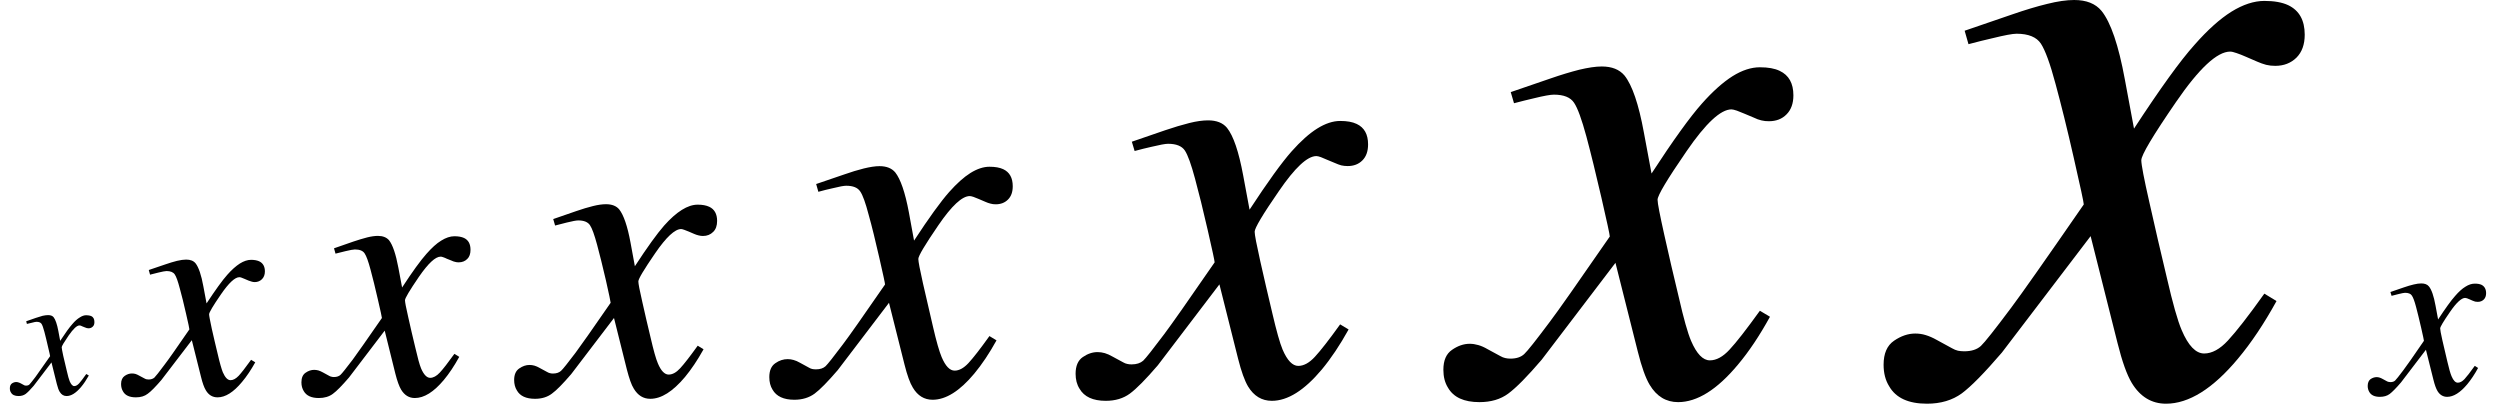 <svg xmlns="http://www.w3.org/2000/svg" xmlns:xlink="http://www.w3.org/1999/xlink" width="84.202pt" height="13.598pt" viewBox="0 0 84.202 13.598" version="1.1">
<defs>
<g>
<symbol overflow="visible" id="glyph0-0">
<path style="stroke:none;" d=""/>
</symbol>
<symbol overflow="visible" id="glyph0-1">
<path style="stroke:none;" d="M -0.098 -0.363 C -0.051 -0.395 0 -0.41 0.047 -0.41 C 0.07 -0.41 0.094 -0.406 0.117 -0.398 C 0.141 -0.391 0.164 -0.383 0.195 -0.367 L 0.297 -0.312 C 0.309 -0.305 0.324 -0.297 0.336 -0.293 C 0.348 -0.289 0.363 -0.289 0.379 -0.289 C 0.426 -0.289 0.465 -0.301 0.492 -0.328 C 0.516 -0.352 0.586 -0.438 0.695 -0.582 C 0.766 -0.68 0.93 -0.914 1.188 -1.281 C 1.188 -1.297 1.164 -1.402 1.117 -1.598 C 1.074 -1.793 1.031 -1.961 0.996 -2.098 C 0.961 -2.234 0.926 -2.328 0.898 -2.371 C 0.867 -2.414 0.812 -2.438 0.734 -2.438 C 0.707 -2.438 0.652 -2.43 0.57 -2.406 C 0.52 -2.395 0.465 -2.383 0.406 -2.367 L 0.383 -2.457 L 0.707 -2.57 C 0.789 -2.598 0.867 -2.621 0.938 -2.641 C 1.008 -2.656 1.07 -2.664 1.121 -2.664 C 1.203 -2.664 1.266 -2.641 1.305 -2.594 C 1.367 -2.516 1.422 -2.359 1.465 -2.129 L 1.527 -1.797 C 1.703 -2.066 1.84 -2.254 1.938 -2.363 C 2.023 -2.465 2.109 -2.539 2.188 -2.586 C 2.266 -2.637 2.336 -2.66 2.406 -2.66 C 2.473 -2.66 2.527 -2.648 2.57 -2.633 C 2.645 -2.598 2.68 -2.531 2.68 -2.43 C 2.68 -2.363 2.664 -2.312 2.625 -2.277 C 2.586 -2.238 2.539 -2.219 2.48 -2.219 C 2.461 -2.219 2.438 -2.223 2.422 -2.227 C 2.402 -2.234 2.379 -2.242 2.359 -2.25 L 2.281 -2.281 C 2.262 -2.293 2.242 -2.301 2.219 -2.309 C 2.199 -2.312 2.188 -2.316 2.176 -2.316 C 2.09 -2.316 1.969 -2.203 1.812 -1.977 C 1.656 -1.75 1.578 -1.617 1.578 -1.582 C 1.578 -1.555 1.594 -1.457 1.629 -1.297 C 1.664 -1.137 1.707 -0.965 1.75 -0.785 C 1.789 -0.617 1.82 -0.5 1.848 -0.434 C 1.895 -0.328 1.945 -0.273 2 -0.273 C 2.055 -0.273 2.109 -0.305 2.164 -0.363 C 2.219 -0.422 2.297 -0.527 2.406 -0.68 L 2.492 -0.629 C 2.406 -0.477 2.32 -0.348 2.23 -0.242 C 2.059 -0.039 1.898 0.062 1.742 0.062 C 1.645 0.062 1.57 0.016 1.512 -0.078 C 1.477 -0.133 1.445 -0.219 1.414 -0.344 L 1.234 -1.07 L 0.633 -0.281 C 0.516 -0.145 0.426 -0.055 0.363 -0.008 C 0.297 0.039 0.219 0.062 0.125 0.062 C 0 0.062 -0.086 0.023 -0.129 -0.055 C -0.156 -0.094 -0.168 -0.141 -0.168 -0.199 C -0.168 -0.273 -0.145 -0.328 -0.098 -0.363 Z "/>
</symbol>
<symbol overflow="visible" id="glyph1-0">
<path style="stroke:none;" d=""/>
</symbol>
<symbol overflow="visible" id="glyph1-1">
<path style="stroke:none;" d="M -0.164 -0.613 C -0.086 -0.668 -0.004 -0.695 0.078 -0.695 C 0.117 -0.695 0.16 -0.691 0.199 -0.68 C 0.238 -0.668 0.281 -0.648 0.328 -0.621 L 0.504 -0.527 C 0.527 -0.516 0.547 -0.504 0.57 -0.5 C 0.594 -0.496 0.617 -0.492 0.641 -0.492 C 0.727 -0.492 0.789 -0.516 0.836 -0.555 C 0.879 -0.598 0.996 -0.742 1.18 -0.992 C 1.305 -1.152 1.582 -1.551 2.016 -2.18 C 2.016 -2.203 1.98 -2.383 1.902 -2.715 C 1.824 -3.051 1.758 -3.332 1.691 -3.566 C 1.629 -3.801 1.574 -3.957 1.523 -4.031 C 1.473 -4.105 1.383 -4.145 1.246 -4.145 C 1.199 -4.145 1.105 -4.125 0.973 -4.094 C 0.887 -4.074 0.793 -4.051 0.691 -4.023 L 0.648 -4.18 L 1.199 -4.367 C 1.344 -4.418 1.477 -4.457 1.598 -4.488 C 1.719 -4.516 1.82 -4.531 1.906 -4.531 C 2.047 -4.531 2.152 -4.492 2.223 -4.406 C 2.328 -4.273 2.418 -4.012 2.488 -3.621 L 2.594 -3.055 C 2.895 -3.512 3.125 -3.832 3.293 -4.02 C 3.441 -4.188 3.582 -4.312 3.715 -4.398 C 3.848 -4.48 3.973 -4.523 4.094 -4.523 C 4.207 -4.523 4.297 -4.504 4.367 -4.473 C 4.492 -4.414 4.559 -4.301 4.559 -4.133 C 4.559 -4.02 4.523 -3.934 4.461 -3.871 C 4.398 -3.809 4.316 -3.773 4.219 -3.773 C 4.184 -3.773 4.148 -3.777 4.113 -3.789 C 4.082 -3.797 4.047 -3.809 4.008 -3.824 L 3.879 -3.879 C 3.844 -3.895 3.809 -3.91 3.773 -3.922 C 3.742 -3.934 3.719 -3.938 3.699 -3.938 C 3.551 -3.938 3.344 -3.746 3.078 -3.359 C 2.812 -2.973 2.68 -2.75 2.68 -2.688 C 2.68 -2.641 2.711 -2.477 2.77 -2.203 C 2.832 -1.93 2.898 -1.641 2.973 -1.336 C 3.039 -1.047 3.098 -0.848 3.141 -0.738 C 3.219 -0.559 3.305 -0.469 3.402 -0.469 C 3.492 -0.469 3.582 -0.52 3.676 -0.617 C 3.77 -0.719 3.906 -0.895 4.094 -1.156 L 4.234 -1.07 C 4.09 -0.812 3.941 -0.59 3.789 -0.41 C 3.5 -0.062 3.227 0.109 2.965 0.109 C 2.797 0.109 2.664 0.031 2.57 -0.129 C 2.512 -0.223 2.457 -0.375 2.406 -0.586 L 2.098 -1.816 L 1.074 -0.477 C 0.875 -0.246 0.723 -0.09 0.613 -0.012 C 0.508 0.07 0.375 0.109 0.215 0.109 C 0 0.109 -0.145 0.043 -0.219 -0.09 C -0.262 -0.16 -0.285 -0.242 -0.285 -0.34 C -0.285 -0.469 -0.242 -0.559 -0.164 -0.613 Z "/>
</symbol>
<symbol overflow="visible" id="glyph2-0">
<path style="stroke:none;" d=""/>
</symbol>
<symbol overflow="visible" id="glyph2-1">
<path style="stroke:none;" d="M -0.195 -0.723 C -0.102 -0.789 -0.004 -0.82 0.094 -0.82 C 0.141 -0.82 0.188 -0.812 0.234 -0.801 C 0.281 -0.785 0.332 -0.766 0.387 -0.734 L 0.594 -0.621 C 0.621 -0.605 0.645 -0.594 0.672 -0.59 C 0.695 -0.582 0.727 -0.578 0.758 -0.578 C 0.855 -0.578 0.93 -0.605 0.98 -0.652 C 1.035 -0.703 1.172 -0.875 1.391 -1.164 C 1.535 -1.355 1.859 -1.824 2.375 -2.566 C 2.375 -2.594 2.328 -2.805 2.238 -3.195 C 2.148 -3.59 2.066 -3.922 1.992 -4.195 C 1.918 -4.473 1.852 -4.656 1.793 -4.742 C 1.734 -4.832 1.625 -4.875 1.465 -4.875 C 1.41 -4.875 1.305 -4.855 1.141 -4.816 C 1.039 -4.793 0.93 -4.766 0.812 -4.734 L 0.762 -4.914 L 1.414 -5.141 C 1.582 -5.199 1.734 -5.242 1.879 -5.281 C 2.02 -5.316 2.141 -5.332 2.242 -5.332 C 2.406 -5.332 2.531 -5.281 2.613 -5.188 C 2.738 -5.031 2.844 -4.719 2.93 -4.258 L 3.055 -3.594 C 3.406 -4.133 3.68 -4.508 3.875 -4.727 C 4.051 -4.926 4.215 -5.078 4.371 -5.172 C 4.527 -5.27 4.676 -5.32 4.816 -5.32 C 4.949 -5.32 5.055 -5.301 5.141 -5.262 C 5.289 -5.191 5.359 -5.059 5.359 -4.863 C 5.359 -4.73 5.324 -4.625 5.25 -4.555 C 5.176 -4.48 5.078 -4.441 4.961 -4.441 C 4.918 -4.441 4.879 -4.445 4.84 -4.457 C 4.801 -4.465 4.758 -4.48 4.719 -4.5 L 4.562 -4.562 C 4.52 -4.582 4.48 -4.602 4.441 -4.613 C 4.402 -4.629 4.375 -4.633 4.352 -4.633 C 4.176 -4.633 3.934 -4.406 3.621 -3.953 C 3.309 -3.496 3.152 -3.234 3.152 -3.164 C 3.152 -3.105 3.188 -2.914 3.262 -2.594 C 3.332 -2.27 3.414 -1.93 3.5 -1.57 C 3.578 -1.23 3.641 -0.996 3.695 -0.867 C 3.785 -0.656 3.891 -0.551 4 -0.551 C 4.105 -0.551 4.215 -0.609 4.324 -0.727 C 4.434 -0.844 4.598 -1.055 4.816 -1.359 L 4.98 -1.258 C 4.812 -0.953 4.641 -0.695 4.461 -0.48 C 4.121 -0.074 3.797 0.129 3.484 0.129 C 3.289 0.129 3.137 0.035 3.023 -0.152 C 2.957 -0.262 2.891 -0.441 2.828 -0.691 L 2.469 -2.141 L 1.266 -0.562 C 1.031 -0.289 0.852 -0.105 0.723 -0.012 C 0.598 0.082 0.438 0.129 0.25 0.129 C 0 0.129 -0.168 0.051 -0.258 -0.105 C -0.309 -0.188 -0.336 -0.285 -0.336 -0.398 C -0.336 -0.551 -0.289 -0.66 -0.195 -0.723 Z "/>
</symbol>
<symbol overflow="visible" id="glyph3-0">
<path style="stroke:none;" d=""/>
</symbol>
<symbol overflow="visible" id="glyph3-1">
<path style="stroke:none;" d="M -0.23 -0.867 C -0.117 -0.945 -0.004 -0.984 0.113 -0.984 C 0.168 -0.984 0.227 -0.977 0.281 -0.961 C 0.336 -0.945 0.398 -0.918 0.465 -0.879 L 0.711 -0.746 C 0.742 -0.727 0.773 -0.715 0.805 -0.707 C 0.836 -0.699 0.871 -0.695 0.906 -0.695 C 1.023 -0.695 1.113 -0.727 1.176 -0.785 C 1.242 -0.844 1.402 -1.047 1.668 -1.398 C 1.84 -1.629 2.234 -2.188 2.848 -3.078 C 2.848 -3.113 2.793 -3.363 2.688 -3.836 C 2.578 -4.309 2.48 -4.707 2.391 -5.035 C 2.301 -5.367 2.223 -5.586 2.152 -5.691 C 2.082 -5.797 1.949 -5.852 1.758 -5.852 C 1.691 -5.852 1.562 -5.828 1.371 -5.781 C 1.25 -5.75 1.117 -5.719 0.977 -5.68 L 0.914 -5.898 L 1.695 -6.168 C 1.895 -6.238 2.082 -6.293 2.254 -6.336 C 2.426 -6.379 2.57 -6.398 2.691 -6.398 C 2.891 -6.398 3.039 -6.34 3.137 -6.223 C 3.285 -6.035 3.414 -5.664 3.516 -5.113 L 3.664 -4.309 C 4.086 -4.957 4.414 -5.41 4.648 -5.676 C 4.859 -5.914 5.059 -6.09 5.246 -6.207 C 5.434 -6.324 5.609 -6.383 5.781 -6.383 C 5.938 -6.383 6.066 -6.359 6.168 -6.312 C 6.344 -6.23 6.434 -6.07 6.434 -5.836 C 6.434 -5.676 6.391 -5.551 6.301 -5.465 C 6.211 -5.375 6.098 -5.328 5.957 -5.328 C 5.902 -5.328 5.855 -5.336 5.809 -5.348 C 5.762 -5.359 5.711 -5.375 5.66 -5.398 L 5.477 -5.477 C 5.426 -5.5 5.375 -5.52 5.328 -5.535 C 5.281 -5.551 5.246 -5.562 5.223 -5.562 C 5.012 -5.562 4.719 -5.289 4.344 -4.742 C 3.969 -4.195 3.781 -3.883 3.781 -3.797 C 3.781 -3.727 3.824 -3.496 3.914 -3.109 C 4 -2.723 4.094 -2.316 4.199 -1.883 C 4.293 -1.477 4.371 -1.195 4.438 -1.039 C 4.543 -0.785 4.668 -0.66 4.801 -0.66 C 4.93 -0.66 5.059 -0.73 5.188 -0.871 C 5.32 -1.012 5.516 -1.266 5.781 -1.633 L 5.977 -1.512 C 5.773 -1.145 5.566 -0.836 5.352 -0.578 C 4.941 -0.09 4.555 0.156 4.184 0.156 C 3.949 0.156 3.766 0.043 3.629 -0.184 C 3.547 -0.312 3.473 -0.531 3.395 -0.828 L 2.961 -2.566 L 1.52 -0.676 C 1.238 -0.348 1.02 -0.125 0.867 -0.016 C 0.715 0.098 0.527 0.156 0.301 0.156 C 0 0.156 -0.203 0.062 -0.309 -0.125 C -0.371 -0.223 -0.402 -0.344 -0.402 -0.477 C -0.402 -0.66 -0.344 -0.789 -0.23 -0.867 Z "/>
</symbol>
<symbol overflow="visible" id="glyph4-0">
<path style="stroke:none;" d=""/>
</symbol>
<symbol overflow="visible" id="glyph4-1">
<path style="stroke:none;" d="M -0.277 -1.043 C -0.145 -1.137 -0.004 -1.18 0.137 -1.18 C 0.203 -1.18 0.27 -1.172 0.336 -1.152 C 0.406 -1.133 0.477 -1.102 0.559 -1.055 L 0.852 -0.895 C 0.891 -0.871 0.93 -0.855 0.965 -0.848 C 1.004 -0.84 1.043 -0.836 1.09 -0.836 C 1.23 -0.836 1.336 -0.871 1.414 -0.941 C 1.488 -1.012 1.684 -1.258 2 -1.68 C 2.207 -1.953 2.68 -2.625 3.418 -3.695 C 3.418 -3.734 3.352 -4.039 3.223 -4.602 C 3.094 -5.168 2.977 -5.648 2.867 -6.039 C 2.762 -6.441 2.668 -6.703 2.582 -6.828 C 2.496 -6.957 2.34 -7.02 2.109 -7.02 C 2.031 -7.02 1.875 -6.992 1.645 -6.934 C 1.5 -6.902 1.34 -6.863 1.172 -6.816 L 1.098 -7.078 L 2.035 -7.398 C 2.277 -7.484 2.5 -7.551 2.703 -7.602 C 2.91 -7.652 3.086 -7.68 3.23 -7.68 C 3.469 -7.68 3.645 -7.609 3.762 -7.469 C 3.941 -7.242 4.094 -6.797 4.219 -6.133 L 4.395 -5.172 C 4.902 -5.949 5.297 -6.492 5.578 -6.809 C 5.832 -7.094 6.07 -7.309 6.293 -7.449 C 6.52 -7.59 6.734 -7.66 6.934 -7.66 C 7.125 -7.66 7.281 -7.633 7.398 -7.578 C 7.613 -7.477 7.719 -7.285 7.719 -7.004 C 7.719 -6.812 7.668 -6.664 7.559 -6.555 C 7.453 -6.449 7.316 -6.395 7.145 -6.395 C 7.082 -6.395 7.023 -6.402 6.969 -6.418 C 6.914 -6.43 6.855 -6.453 6.793 -6.48 L 6.574 -6.574 C 6.512 -6.602 6.453 -6.625 6.395 -6.645 C 6.34 -6.664 6.297 -6.672 6.27 -6.672 C 6.016 -6.672 5.664 -6.348 5.215 -5.691 C 4.766 -5.035 4.539 -4.656 4.539 -4.555 C 4.539 -4.473 4.59 -4.199 4.695 -3.734 C 4.801 -3.27 4.914 -2.777 5.035 -2.262 C 5.148 -1.773 5.246 -1.434 5.324 -1.25 C 5.453 -0.945 5.598 -0.793 5.762 -0.793 C 5.914 -0.793 6.07 -0.879 6.227 -1.047 C 6.383 -1.215 6.621 -1.52 6.934 -1.957 L 7.172 -1.812 C 6.93 -1.375 6.68 -1 6.422 -0.691 C 5.934 -0.105 5.465 0.188 5.02 0.188 C 4.738 0.188 4.516 0.051 4.355 -0.219 C 4.258 -0.375 4.164 -0.637 4.074 -0.996 L 3.551 -3.078 L 1.824 -0.809 C 1.484 -0.414 1.227 -0.152 1.043 -0.016 C 0.859 0.117 0.633 0.188 0.363 0.188 C 0.004 0.188 -0.242 0.074 -0.371 -0.152 C -0.445 -0.27 -0.48 -0.41 -0.48 -0.574 C -0.48 -0.793 -0.414 -0.949 -0.277 -1.043 Z "/>
</symbol>
<symbol overflow="visible" id="glyph5-0">
<path style="stroke:none;" d=""/>
</symbol>
<symbol overflow="visible" id="glyph5-1">
<path style="stroke:none;" d="M -0.336 -1.25 C -0.172 -1.363 -0.008 -1.418 0.164 -1.418 C 0.242 -1.418 0.324 -1.406 0.406 -1.383 C 0.488 -1.359 0.574 -1.32 0.668 -1.266 L 1.023 -1.074 C 1.07 -1.047 1.117 -1.027 1.16 -1.02 C 1.203 -1.008 1.254 -1.004 1.309 -1.004 C 1.477 -1.004 1.605 -1.047 1.699 -1.129 C 1.789 -1.215 2.023 -1.512 2.402 -2.016 C 2.652 -2.348 3.219 -3.156 4.105 -4.441 C 4.105 -4.488 4.027 -4.852 3.871 -5.531 C 3.715 -6.211 3.574 -6.785 3.445 -7.258 C 3.316 -7.738 3.203 -8.055 3.102 -8.207 C 3 -8.359 2.812 -8.434 2.535 -8.434 C 2.441 -8.434 2.254 -8.398 1.977 -8.332 C 1.801 -8.293 1.613 -8.246 1.41 -8.191 L 1.316 -8.504 L 2.441 -8.891 C 2.734 -8.992 3.004 -9.07 3.25 -9.133 C 3.496 -9.195 3.707 -9.223 3.883 -9.223 C 4.168 -9.223 4.379 -9.141 4.52 -8.973 C 4.738 -8.703 4.918 -8.168 5.066 -7.371 L 5.281 -6.215 C 5.891 -7.148 6.363 -7.801 6.699 -8.18 C 7.004 -8.523 7.293 -8.781 7.562 -8.949 C 7.832 -9.117 8.09 -9.203 8.332 -9.203 C 8.562 -9.203 8.746 -9.172 8.891 -9.102 C 9.148 -8.98 9.273 -8.75 9.273 -8.414 C 9.273 -8.184 9.211 -8.004 9.082 -7.875 C 8.953 -7.746 8.789 -7.684 8.586 -7.684 C 8.512 -7.684 8.441 -7.691 8.371 -7.707 C 8.305 -7.727 8.234 -7.75 8.16 -7.785 L 7.895 -7.895 C 7.82 -7.93 7.75 -7.957 7.684 -7.984 C 7.617 -8.008 7.566 -8.02 7.531 -8.02 C 7.227 -8.02 6.805 -7.625 6.266 -6.836 C 5.723 -6.051 5.453 -5.594 5.453 -5.473 C 5.453 -5.371 5.516 -5.043 5.641 -4.484 C 5.766 -3.926 5.902 -3.34 6.051 -2.715 C 6.188 -2.129 6.301 -1.723 6.395 -1.5 C 6.551 -1.137 6.727 -0.953 6.922 -0.953 C 7.105 -0.953 7.293 -1.055 7.48 -1.258 C 7.668 -1.461 7.953 -1.824 8.332 -2.352 L 8.617 -2.18 C 8.324 -1.652 8.023 -1.203 7.715 -0.832 C 7.125 -0.129 6.566 0.223 6.031 0.223 C 5.695 0.223 5.426 0.062 5.23 -0.262 C 5.117 -0.453 5.004 -0.762 4.895 -1.195 L 4.266 -3.699 L 2.191 -0.973 C 1.785 -0.5 1.473 -0.184 1.25 -0.02 C 1.031 0.141 0.762 0.223 0.438 0.223 C 0.004 0.223 -0.289 0.086 -0.445 -0.184 C -0.535 -0.324 -0.578 -0.492 -0.578 -0.688 C -0.578 -0.953 -0.496 -1.141 -0.336 -1.25 Z "/>
</symbol>
<symbol overflow="visible" id="glyph6-0">
<path style="stroke:none;" d=""/>
</symbol>
<symbol overflow="visible" id="glyph6-1">
<path style="stroke:none;" d="M -0.398 -1.496 C -0.207 -1.629 -0.008 -1.699 0.195 -1.699 C 0.293 -1.699 0.387 -1.684 0.484 -1.656 C 0.582 -1.629 0.688 -1.582 0.801 -1.516 L 1.227 -1.285 C 1.281 -1.254 1.336 -1.23 1.391 -1.219 C 1.441 -1.207 1.5 -1.199 1.566 -1.199 C 1.766 -1.199 1.922 -1.25 2.031 -1.352 C 2.141 -1.453 2.422 -1.809 2.875 -2.414 C 3.176 -2.809 3.852 -3.777 4.914 -5.312 C 4.914 -5.367 4.82 -5.805 4.633 -6.617 C 4.445 -7.43 4.277 -8.117 4.125 -8.684 C 3.969 -9.258 3.832 -9.637 3.711 -9.816 C 3.59 -10 3.363 -10.09 3.031 -10.09 C 2.918 -10.09 2.695 -10.051 2.363 -9.969 C 2.152 -9.922 1.93 -9.863 1.688 -9.801 L 1.578 -10.176 L 2.922 -10.637 C 3.27 -10.758 3.594 -10.855 3.887 -10.93 C 4.184 -11 4.434 -11.039 4.645 -11.039 C 4.984 -11.039 5.238 -10.938 5.41 -10.734 C 5.668 -10.41 5.887 -9.773 6.062 -8.816 L 6.32 -7.434 C 7.047 -8.551 7.613 -9.336 8.016 -9.789 C 8.379 -10.199 8.727 -10.508 9.047 -10.711 C 9.371 -10.914 9.68 -11.012 9.969 -11.012 C 10.246 -11.012 10.469 -10.973 10.637 -10.891 C 10.945 -10.746 11.098 -10.473 11.098 -10.066 C 11.098 -9.793 11.02 -9.578 10.867 -9.426 C 10.715 -9.27 10.516 -9.195 10.273 -9.195 C 10.184 -9.195 10.098 -9.203 10.02 -9.223 C 9.938 -9.242 9.852 -9.273 9.766 -9.316 L 9.449 -9.449 C 9.359 -9.488 9.273 -9.523 9.195 -9.551 C 9.113 -9.578 9.051 -9.594 9.012 -9.594 C 8.648 -9.594 8.141 -9.121 7.496 -8.18 C 6.848 -7.238 6.523 -6.695 6.523 -6.551 C 6.523 -6.43 6.602 -6.035 6.75 -5.367 C 6.898 -4.699 7.062 -3.996 7.242 -3.25 C 7.402 -2.547 7.539 -2.062 7.652 -1.797 C 7.84 -1.359 8.051 -1.141 8.285 -1.141 C 8.504 -1.141 8.727 -1.262 8.949 -1.504 C 9.176 -1.746 9.516 -2.184 9.969 -2.812 L 10.309 -2.609 C 9.961 -1.977 9.602 -1.438 9.23 -0.996 C 8.527 -0.152 7.855 0.266 7.215 0.266 C 6.812 0.266 6.492 0.074 6.258 -0.316 C 6.121 -0.543 5.988 -0.914 5.859 -1.43 L 5.105 -4.426 L 2.621 -1.164 C 2.137 -0.598 1.762 -0.219 1.496 -0.023 C 1.234 0.172 0.91 0.266 0.523 0.266 C 0.004 0.266 -0.348 0.105 -0.535 -0.219 C -0.641 -0.387 -0.691 -0.59 -0.691 -0.824 C -0.691 -1.141 -0.594 -1.363 -0.398 -1.496 Z "/>
</symbol>
<symbol overflow="visible" id="glyph7-0">
<path style="stroke:none;" d=""/>
</symbol>
<symbol overflow="visible" id="glyph7-1">
<path style="stroke:none;" d="M -0.48 -1.801 C -0.246 -1.961 -0.008 -2.043 0.234 -2.043 C 0.352 -2.043 0.469 -2.027 0.582 -1.992 C 0.699 -1.957 0.828 -1.902 0.965 -1.824 L 1.473 -1.547 C 1.543 -1.508 1.605 -1.48 1.672 -1.465 C 1.734 -1.453 1.805 -1.445 1.883 -1.445 C 2.125 -1.445 2.312 -1.504 2.445 -1.625 C 2.574 -1.746 2.914 -2.176 3.457 -2.902 C 3.816 -3.379 4.633 -4.543 5.91 -6.391 C 5.91 -6.457 5.797 -6.98 5.574 -7.957 C 5.352 -8.938 5.145 -9.766 4.961 -10.445 C 4.777 -11.137 4.609 -11.59 4.465 -11.809 C 4.32 -12.027 4.047 -12.141 3.648 -12.141 C 3.512 -12.141 3.242 -12.09 2.844 -11.992 C 2.59 -11.934 2.32 -11.867 2.027 -11.789 L 1.898 -12.242 L 3.516 -12.797 C 3.934 -12.941 4.32 -13.059 4.676 -13.145 C 5.031 -13.234 5.336 -13.277 5.586 -13.277 C 5.996 -13.277 6.305 -13.156 6.508 -12.91 C 6.82 -12.523 7.082 -11.754 7.293 -10.605 L 7.602 -8.945 C 8.477 -10.285 9.156 -11.23 9.645 -11.773 C 10.082 -12.27 10.496 -12.641 10.883 -12.883 C 11.273 -13.125 11.645 -13.246 11.992 -13.246 C 12.324 -13.246 12.59 -13.199 12.797 -13.102 C 13.164 -12.926 13.352 -12.598 13.352 -12.109 C 13.352 -11.777 13.258 -11.52 13.074 -11.336 C 12.887 -11.152 12.648 -11.059 12.359 -11.059 C 12.25 -11.059 12.148 -11.07 12.051 -11.094 C 11.953 -11.121 11.852 -11.156 11.746 -11.203 L 11.367 -11.367 C 11.258 -11.414 11.156 -11.457 11.059 -11.488 C 10.961 -11.523 10.891 -11.539 10.84 -11.539 C 10.402 -11.539 9.793 -10.973 9.016 -9.84 C 8.238 -8.707 7.848 -8.055 7.848 -7.879 C 7.848 -7.734 7.938 -7.258 8.121 -6.457 C 8.301 -5.652 8.496 -4.805 8.711 -3.91 C 8.906 -3.062 9.07 -2.48 9.207 -2.16 C 9.43 -1.633 9.684 -1.371 9.965 -1.371 C 10.227 -1.371 10.496 -1.516 10.766 -1.809 C 11.039 -2.102 11.449 -2.625 11.992 -3.387 L 12.402 -3.137 C 11.984 -2.379 11.551 -1.73 11.102 -1.195 C 10.258 -0.184 9.449 0.32 8.68 0.32 C 8.195 0.32 7.809 0.086 7.527 -0.379 C 7.363 -0.652 7.203 -1.098 7.047 -1.723 L 6.141 -5.324 L 3.152 -1.402 C 2.566 -0.719 2.117 -0.262 1.801 -0.027 C 1.484 0.203 1.094 0.32 0.629 0.32 C 0.004 0.32 -0.418 0.125 -0.641 -0.262 C -0.77 -0.465 -0.832 -0.711 -0.832 -0.992 C -0.832 -1.371 -0.715 -1.641 -0.48 -1.801 Z "/>
</symbol>
<symbol overflow="visible" id="glyph8-0">
<path style="stroke:none;" d=""/>
</symbol>
<symbol overflow="visible" id="glyph8-1">
<path style="stroke:none;" d="M -0.137 -0.508 C -0.07 -0.551 -0.004 -0.574 0.066 -0.574 C 0.098 -0.574 0.133 -0.57 0.164 -0.559 C 0.195 -0.551 0.23 -0.535 0.27 -0.512 L 0.414 -0.434 C 0.434 -0.422 0.453 -0.418 0.469 -0.414 C 0.488 -0.41 0.508 -0.406 0.527 -0.406 C 0.598 -0.406 0.648 -0.422 0.688 -0.457 C 0.723 -0.492 0.82 -0.609 0.973 -0.816 C 1.074 -0.949 1.305 -1.277 1.66 -1.797 C 1.66 -1.816 1.629 -1.961 1.566 -2.238 C 1.504 -2.512 1.445 -2.746 1.395 -2.938 C 1.344 -3.133 1.297 -3.258 1.254 -3.32 C 1.215 -3.383 1.137 -3.414 1.023 -3.414 C 0.988 -3.414 0.91 -3.398 0.801 -3.371 C 0.73 -3.355 0.652 -3.336 0.57 -3.312 L 0.531 -3.441 L 0.988 -3.598 C 1.105 -3.637 1.215 -3.672 1.316 -3.695 C 1.414 -3.719 1.5 -3.73 1.57 -3.73 C 1.684 -3.73 1.773 -3.699 1.828 -3.629 C 1.918 -3.52 1.992 -3.305 2.051 -2.98 L 2.137 -2.516 C 2.383 -2.891 2.574 -3.156 2.711 -3.309 C 2.832 -3.449 2.949 -3.555 3.059 -3.621 C 3.168 -3.691 3.273 -3.723 3.371 -3.723 C 3.465 -3.723 3.539 -3.711 3.598 -3.684 C 3.699 -3.633 3.754 -3.539 3.754 -3.402 C 3.754 -3.309 3.727 -3.238 3.676 -3.188 C 3.625 -3.137 3.555 -3.109 3.473 -3.109 C 3.441 -3.109 3.414 -3.113 3.387 -3.117 C 3.359 -3.125 3.332 -3.137 3.301 -3.148 L 3.195 -3.195 C 3.164 -3.207 3.137 -3.219 3.109 -3.23 C 3.082 -3.238 3.062 -3.242 3.047 -3.242 C 2.926 -3.242 2.754 -3.086 2.535 -2.766 C 2.316 -2.449 2.207 -2.266 2.207 -2.215 C 2.207 -2.172 2.23 -2.039 2.281 -1.816 C 2.332 -1.59 2.387 -1.352 2.449 -1.098 C 2.504 -0.859 2.551 -0.695 2.59 -0.605 C 2.652 -0.457 2.723 -0.387 2.801 -0.387 C 2.875 -0.387 2.949 -0.426 3.027 -0.508 C 3.102 -0.59 3.219 -0.738 3.371 -0.953 L 3.484 -0.883 C 3.367 -0.668 3.246 -0.488 3.121 -0.336 C 2.883 -0.051 2.656 0.09 2.441 0.09 C 2.305 0.09 2.195 0.023 2.117 -0.105 C 2.07 -0.184 2.023 -0.309 1.98 -0.484 L 1.727 -1.496 L 0.887 -0.395 C 0.723 -0.203 0.594 -0.074 0.508 -0.008 C 0.418 0.059 0.309 0.09 0.176 0.09 C 0 0.09 -0.117 0.035 -0.18 -0.074 C -0.215 -0.133 -0.234 -0.199 -0.234 -0.277 C -0.234 -0.387 -0.199 -0.461 -0.137 -0.508 Z "/>
</symbol>
</g>
</defs>
<g id="surface881">
<g style="fill:rgb(0%,0%,0%);fill-opacity:1;">
  <use xlink:href="#glyph0-1" x="0.5" y="13.277"/>
</g>
<g style="fill:rgb(0%,0%,0%);fill-opacity:1;">
  <use xlink:href="#glyph1-1" x="4.363" y="13.274"/>
</g>
<g style="fill:rgb(0%,0%,0%);fill-opacity:1;">
  <use xlink:href="#glyph2-1" x="10.488" y="13.277"/>
</g>
<g style="fill:rgb(0%,0%,0%);fill-opacity:1;">
  <use xlink:href="#glyph3-1" x="17.719" y="13.276"/>
</g>
<g style="fill:rgb(0%,0%,0%);fill-opacity:1;">
  <use xlink:href="#glyph4-1" x="26.391" y="13.276"/>
</g>
<g style="fill:rgb(0%,0%,0%);fill-opacity:1;">
  <use xlink:href="#glyph5-1" x="36.805" y="13.277"/>
</g>
<g style="fill:rgb(0%,0%,0%);fill-opacity:1;">
  <use xlink:href="#glyph6-1" x="49.305" y="13.278"/>
</g>
<g style="fill:rgb(0%,0%,0%);fill-opacity:1;">
  <use xlink:href="#glyph7-1" x="64.273" y="13.277"/>
</g>
<g style="fill:rgb(0%,0%,0%);fill-opacity:1;">
  <use xlink:href="#glyph8-1" x="79.98" y="13.276"/>
</g>
</g>
</svg>
